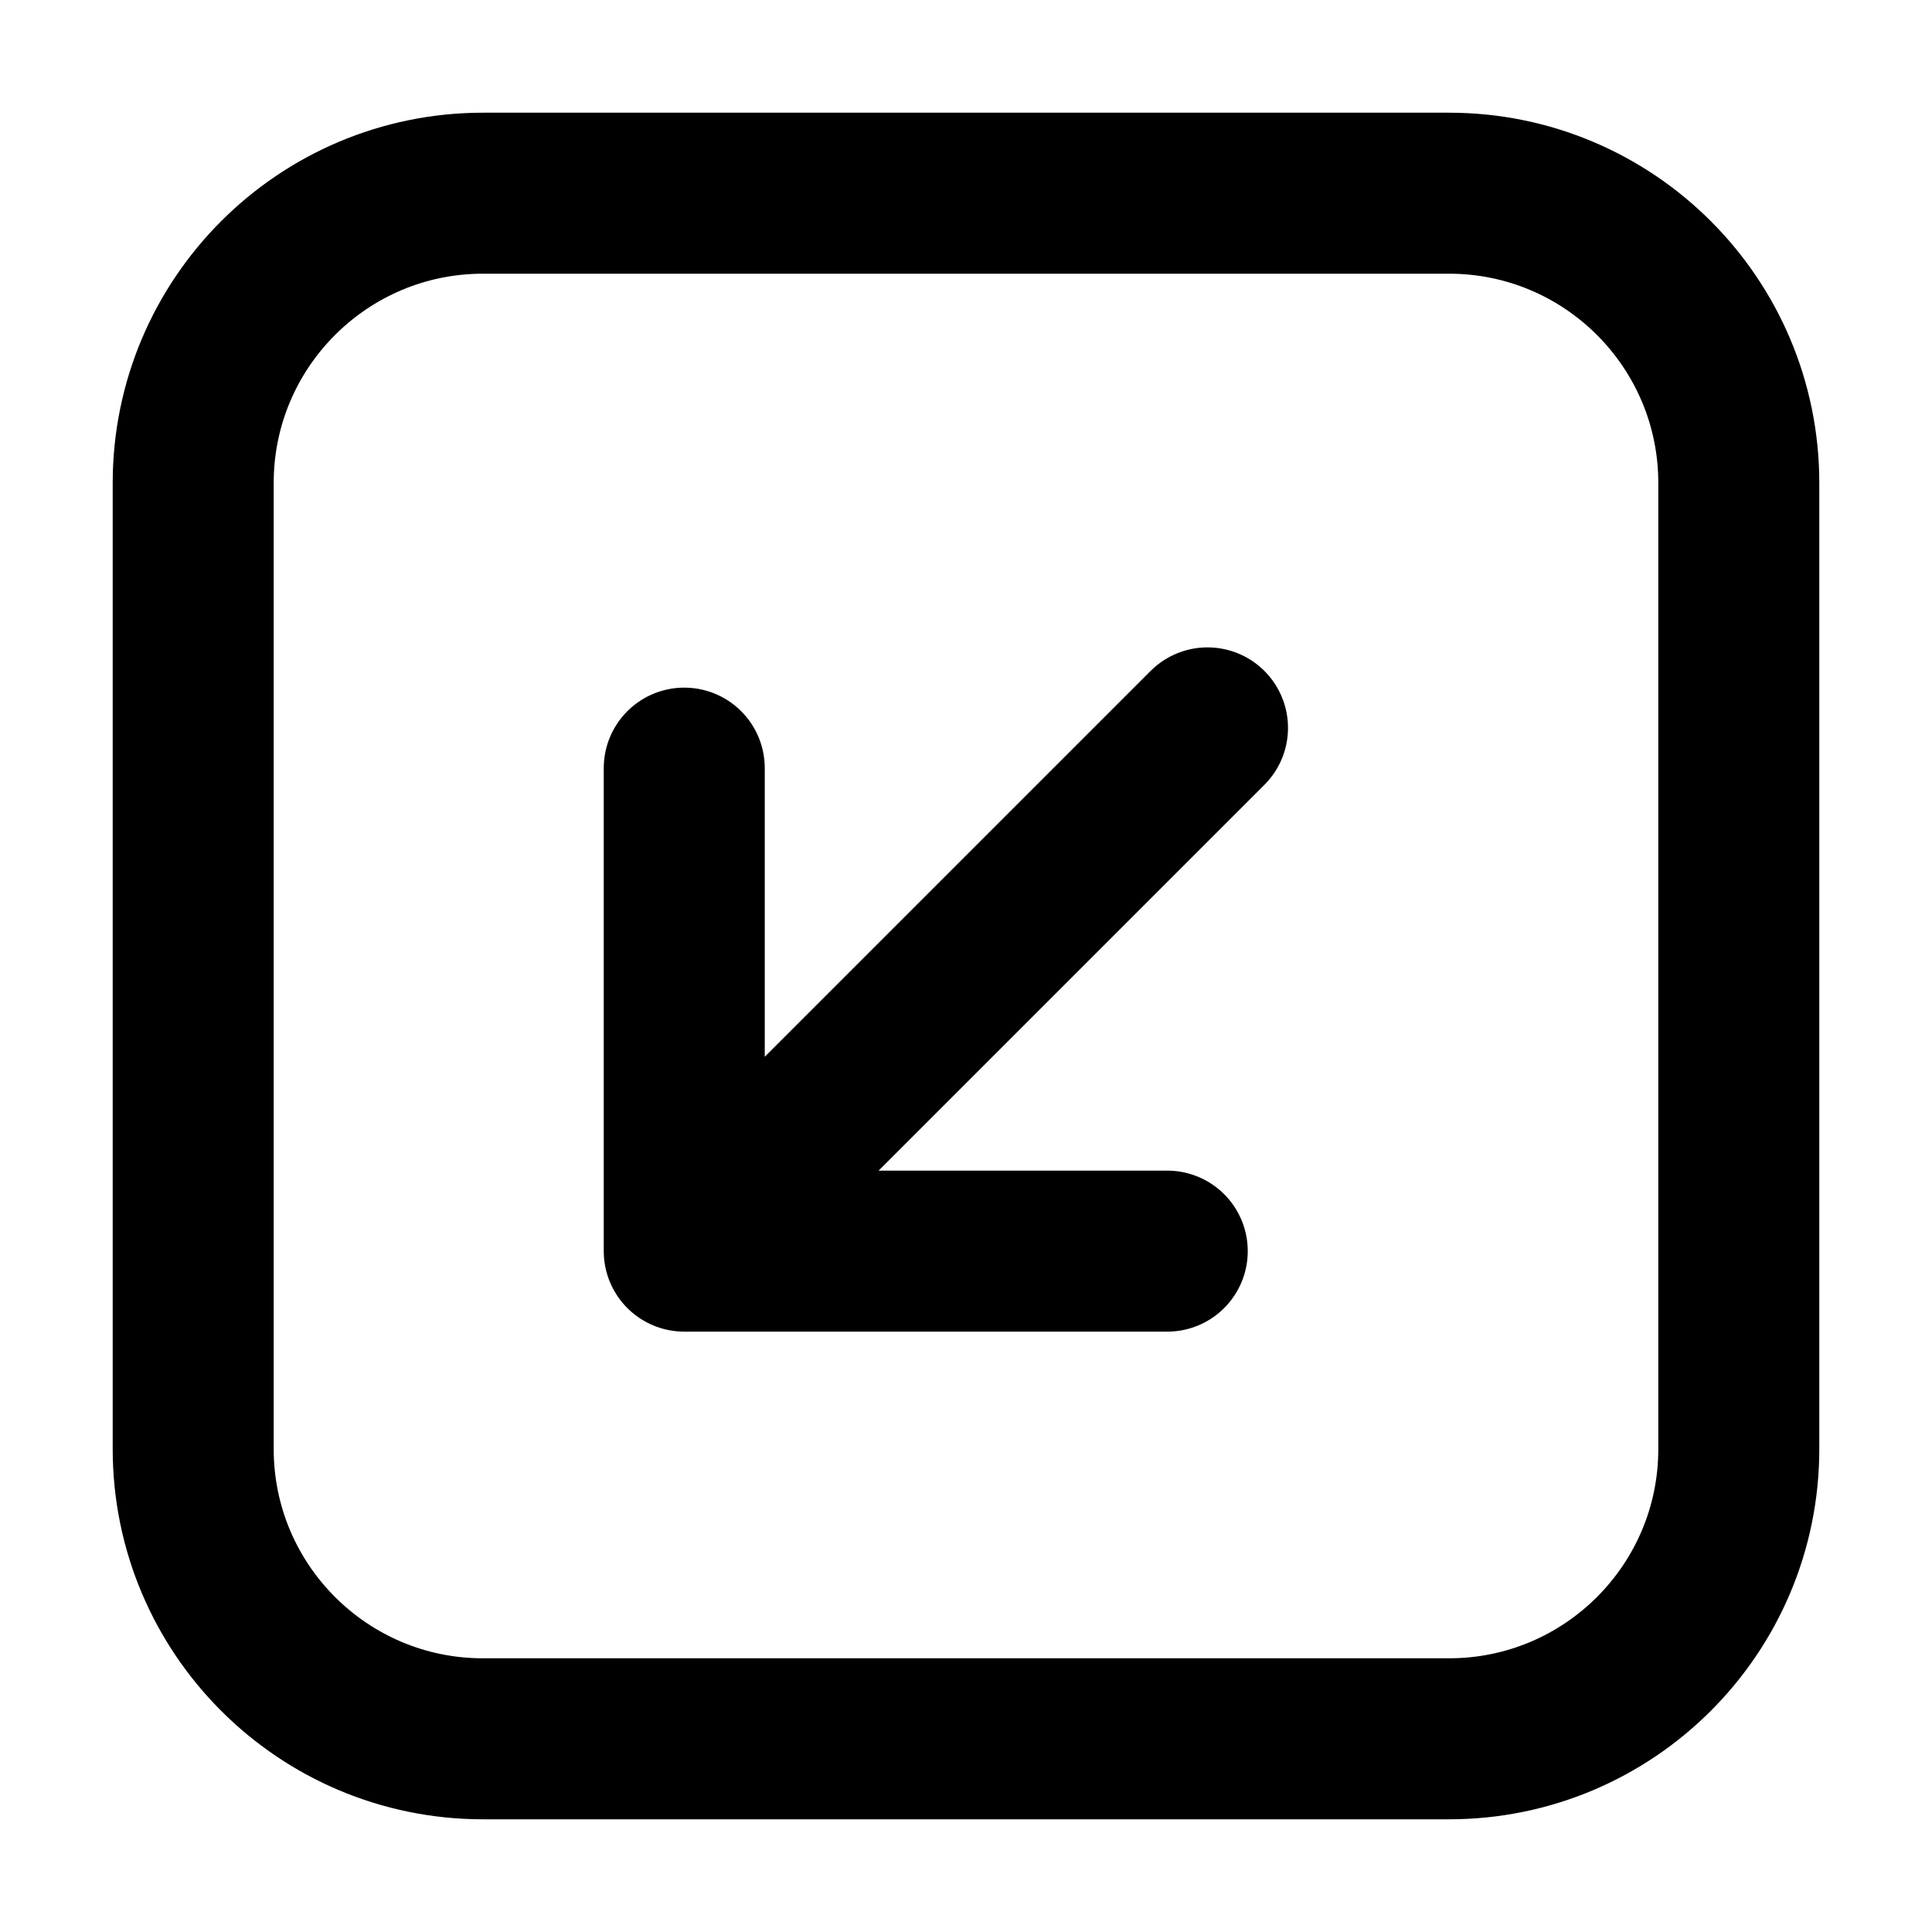 <svg width="24" height="24" viewBox="0 0 24 24" fill="none" xmlns="http://www.w3.org/2000/svg">
<g id="arrow-down-left-square-contained">
<path id="Icon" d="M14.5 15.542H8.5M8.5 15.542V9.542M8.5 15.542L15 9.042M18 21.6L6 21.6C4.012 21.6 2.4 19.988 2.4 18L2.4 6C2.4 4.012 4.012 2.4 6 2.4L18 2.4C19.988 2.4 21.6 4.012 21.6 6V18C21.6 19.988 19.988 21.6 18 21.6Z" stroke="currentColor" stroke-width="2" stroke-linecap="round" stroke-linejoin="round"/>
</g>
</svg>
